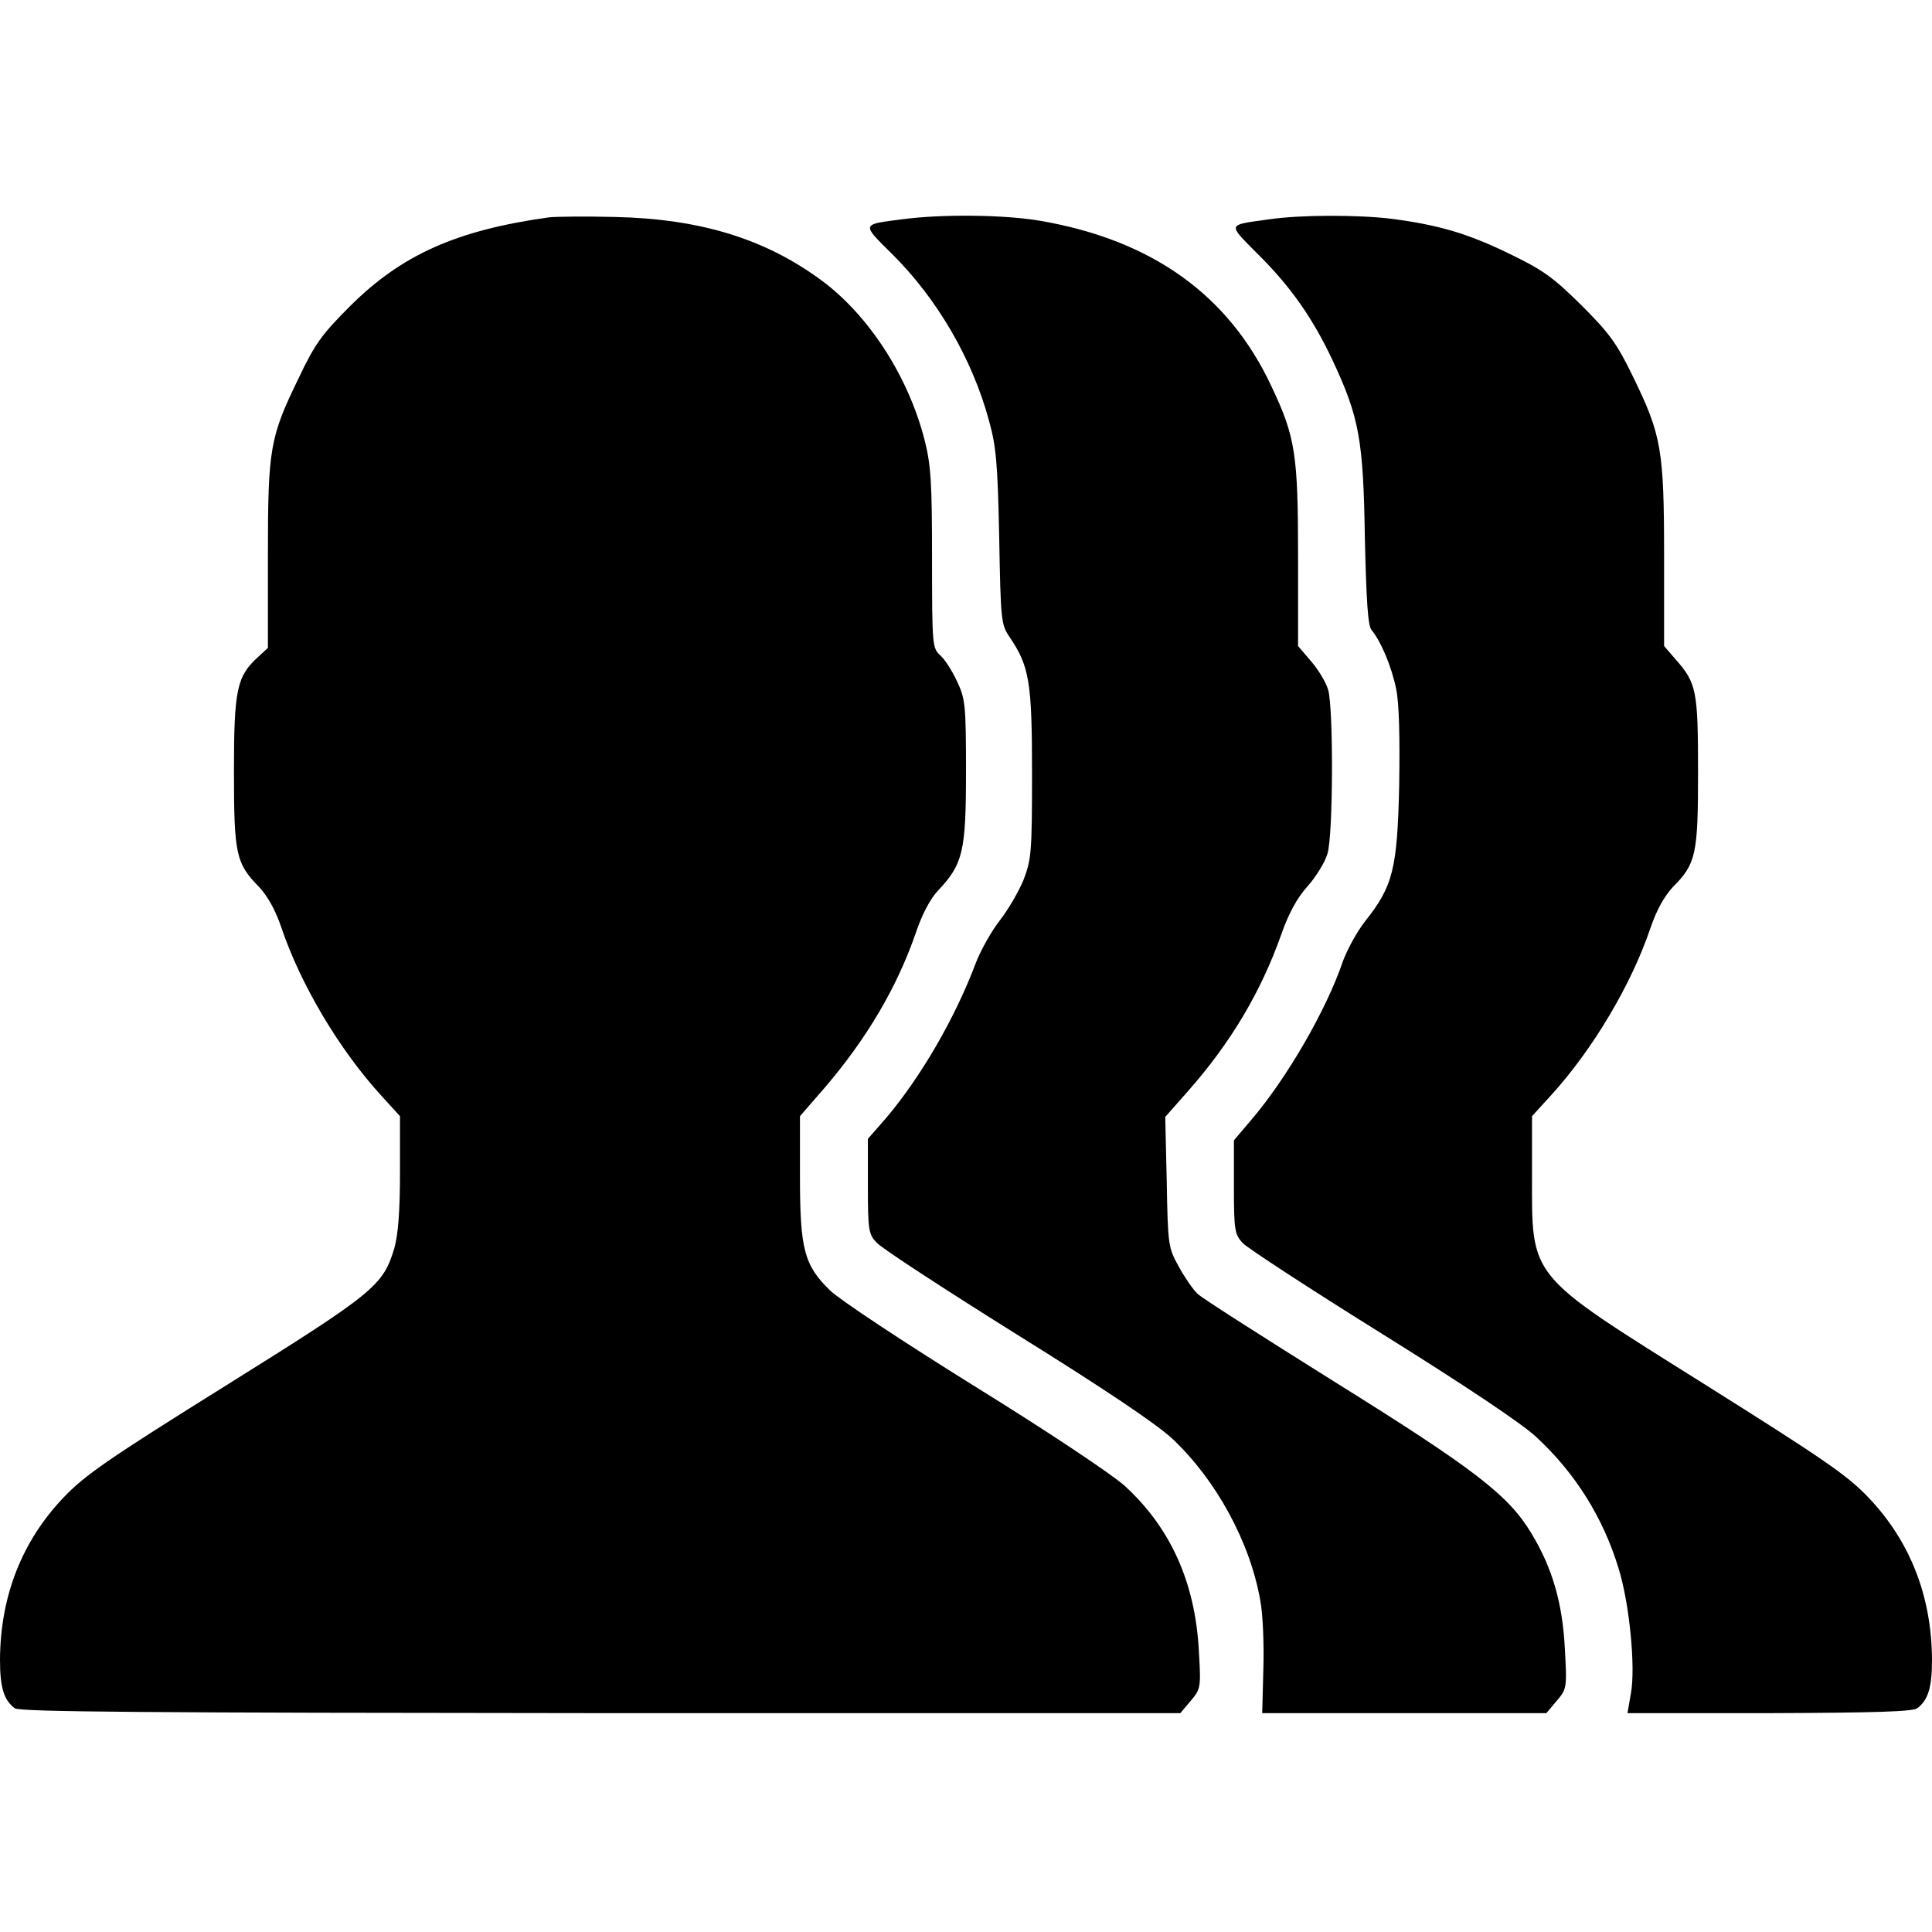 <?xml version="1.0" standalone="no"?>
<!DOCTYPE svg PUBLIC "-//W3C//DTD SVG 20010904//EN"
 "http://www.w3.org/TR/2001/REC-SVG-20010904/DTD/svg10.dtd">
<svg version="1.0" xmlns="http://www.w3.org/2000/svg"
 width="512pt" height="512pt" viewBox="0 0 512 512"
 preserveAspectRatio="xMidYMid meet">

<g transform="translate(0,512) scale(0.1,-0.1)"
fill="#000000" stroke="none">
<path d="M1455 4544 c-245 -34 -390 -99 -526 -234 -75 -75 -94 -100 -137 -191
-77 -158 -82 -187 -82 -471 l0 -245 -26 -24 c-56 -51 -64 -85 -64 -302 0 -221
5 -245 67 -308 23 -25 43 -61 59 -108 51 -151 153 -322 263 -443 l51 -56 0
-149 c0 -105 -5 -165 -15 -201 -30 -99 -51 -117 -445 -363 -311 -194 -375
-238 -431 -297 -111 -116 -168 -262 -169 -430 0 -74 10 -107 39 -129 12 -10
360 -12 1553 -13 l1536 0 27 32 c27 32 28 34 22 135 -10 180 -75 324 -196 435
-33 30 -202 143 -396 263 -193 120 -359 230 -385 255 -69 67 -80 109 -80 303
l0 159 66 76 c112 131 191 266 240 407 17 51 39 93 60 115 66 70 74 103 74
315 0 179 -2 193 -24 240 -13 28 -33 59 -45 69 -20 19 -21 26 -21 256 0 204
-3 248 -20 315 -43 167 -147 329 -273 422 -149 110 -321 163 -547 168 -80 2
-158 1 -175 -1z"/>
<path d="M2392 4539 c-110 -14 -110 -11 -28 -92 120 -119 213 -279 257 -442
19 -68 23 -114 27 -309 4 -223 5 -231 28 -265 52 -77 59 -118 59 -361 0 -211
-2 -228 -23 -283 -13 -31 -41 -79 -63 -107 -21 -27 -50 -78 -63 -112 -55 -146
-145 -301 -237 -410 l-49 -56 0 -126 c0 -116 2 -127 23 -149 12 -14 179 -123
371 -243 233 -145 370 -237 413 -277 116 -109 206 -274 233 -429 7 -37 10
-118 8 -182 l-3 -116 377 0 376 0 27 32 c27 32 28 34 22 139 -6 120 -33 214
-89 306 -60 100 -149 169 -518 399 -190 119 -355 224 -366 235 -12 11 -34 43
-50 72 -28 51 -29 56 -32 225 l-4 172 60 68 c114 129 194 264 248 417 19 54
41 95 69 126 23 26 47 65 53 87 15 48 16 382 2 433 -5 19 -26 54 -45 76 l-35
41 0 238 c0 269 -7 316 -70 449 -113 243 -317 389 -614 440 -94 16 -259 18
-364 4z"/>
<path d="M3365 4539 c-115 -16 -113 -10 -32 -92 87 -86 146 -170 199 -283 70
-150 81 -209 85 -469 4 -169 8 -234 18 -245 25 -30 53 -97 65 -156 8 -39 10
-129 8 -255 -5 -221 -16 -267 -90 -360 -22 -28 -48 -76 -59 -106 -44 -130
-149 -311 -244 -422 l-45 -53 0 -123 c0 -114 2 -126 23 -149 12 -13 179 -122
370 -241 215 -134 371 -238 408 -273 103 -95 177 -213 218 -347 29 -92 46
-264 33 -333 l-9 -52 376 0 c280 1 380 4 392 13 29 22 39 55 39 129 -1 168
-58 314 -169 430 -56 59 -121 103 -436 301 -470 295 -455 276 -455 556 l0 153
51 56 c110 121 212 292 263 443 16 47 36 83 59 108 62 62 67 87 67 306 0 214
-4 235 -59 297 l-31 36 0 238 c0 281 -7 321 -81 473 -44 91 -63 117 -138 192
-76 75 -101 93 -192 137 -109 53 -187 76 -310 92 -88 11 -241 11 -324 -1z"/>
</g>
</svg>
